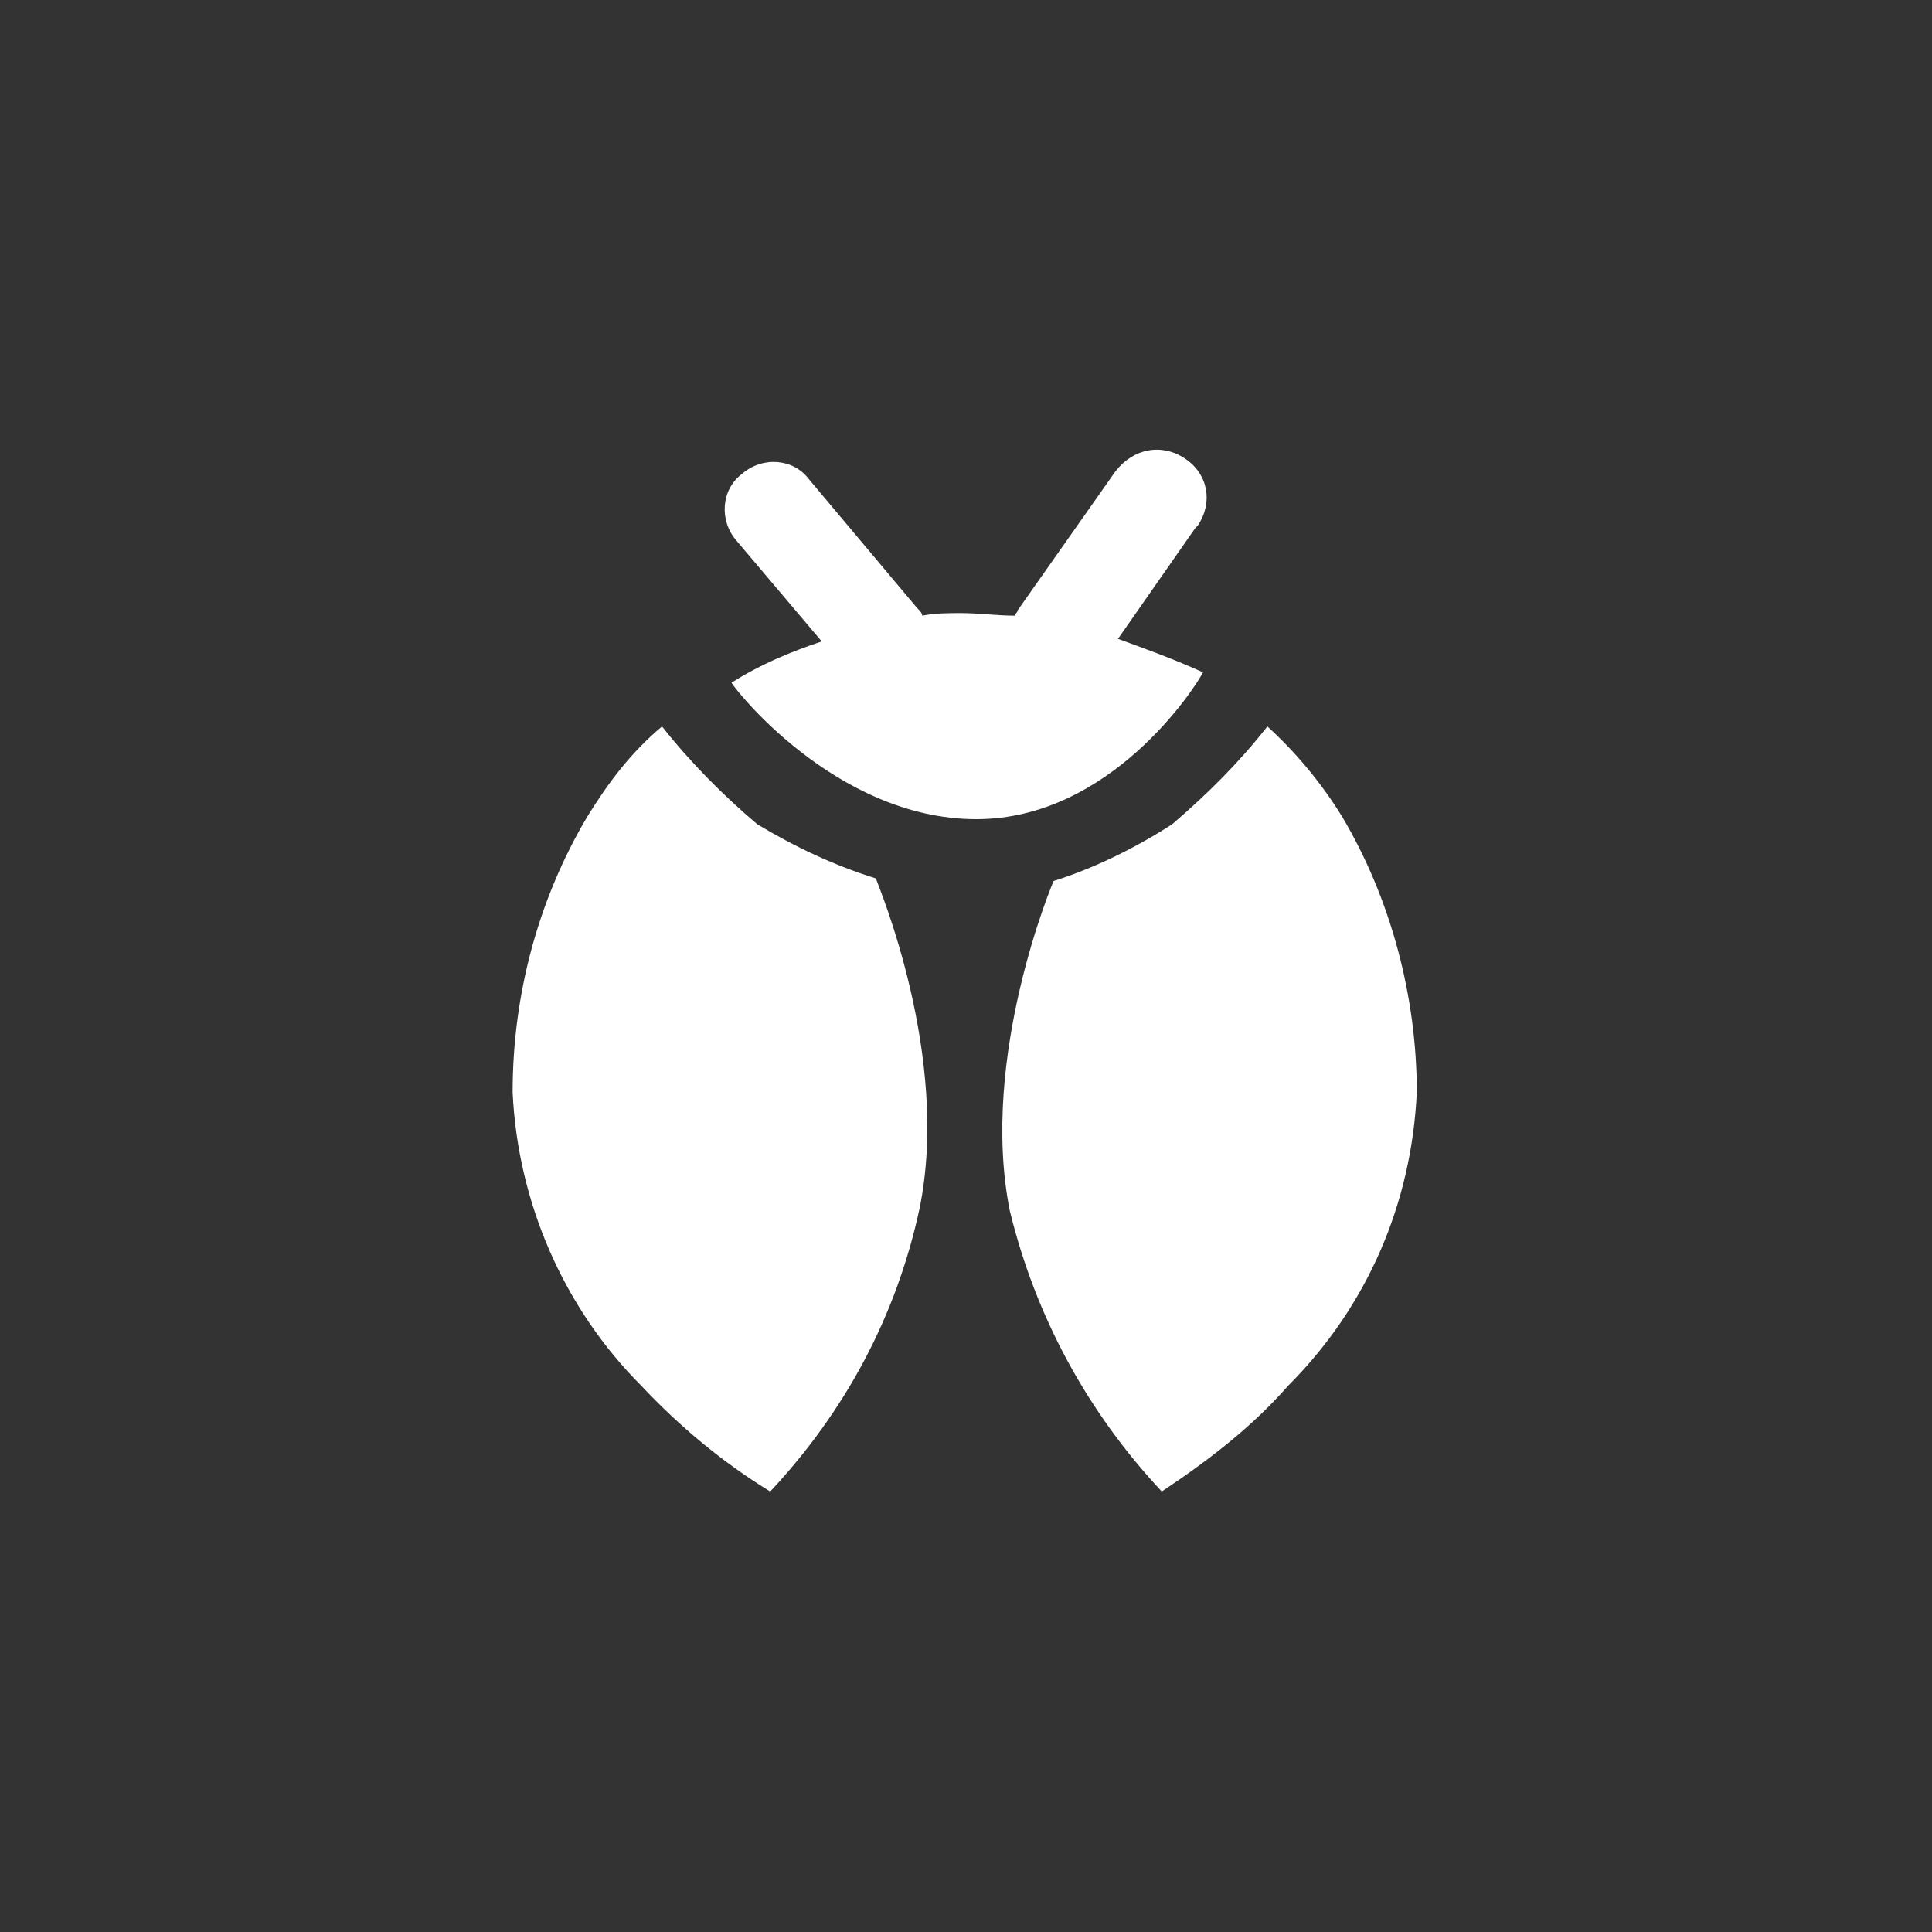 <?xml version="1.0" encoding="utf-8"?>
<svg version="1.1" xmlns="http://www.w3.org/2000/svg" xmlns:xlink="http://www.w3.org/1999/xlink" x="0px" y="0px"
	 viewBox="0 0 75 75" style="enable-background:new 0 0 75 75;" xml:space="preserve">
<rect x="0" y="0" width="75" height="75" fill="#333333" stroke="none"/>
<g id="Types_Bug">
	<path id="Path_3" fill="#fff" transform="translate(15 15)" d="M30.1,42.9L30.1,42.9c-2.9-3.1-4.9-6.8-5.9-10.9c-1.2-6,1.7-12.8,1.7-12.8
		c1.6-0.5,3.2-1.3,4.6-2.2c1.4-1.2,2.6-2.4,3.7-3.8c1.1,1,2.1,2.2,2.9,3.5c1.9,3.2,2.9,7,2.9,10.7c-0.2,4.3-1.9,8.3-5,11.4
		C33.6,40.4,31.9,41.7,30.1,42.9L30.1,42.9z M14.9,42.9L14.9,42.9c-1.8-1.1-3.5-2.5-5-4.1c-3-3-4.8-7.1-5-11.4
		c0-3.8,1-7.5,2.9-10.7c0.8-1.3,1.7-2.5,2.9-3.5c1.1,1.4,2.4,2.7,3.7,3.8c1.5,0.9,3,1.6,4.6,2.1c0.1,0.3,2.9,6.9,1.7,12.8
		C19.8,36.1,17.8,39.8,14.9,42.9L14.9,42.9z M22.9,16.8c-5.5,0-9.5-5.2-9.5-5.3c0,0,0,0,0,0c1.1-0.7,2.3-1.2,3.5-1.6l-3.3-3.9
		c-0.7-0.8-0.6-2,0.2-2.6c0.8-0.7,2-0.6,2.6,0.2l4.2,5c0.1,0.1,0.2,0.2,0.2,0.3c0.5-0.1,1-0.1,1.5-0.1c0.7,0,1.4,0.1,2.1,0.1
		c0-0.1,0.1-0.1,0.1-0.2l3.8-5.4C29,2.4,30.1,2.2,31,2.8c0.9,0.6,1.1,1.7,0.5,2.6c0,0,0,0-0.1,0.1l-3,4.3c1.1,0.4,2.2,0.8,3.3,1.3
		l0,0v0C31.4,11.7,28.1,16.8,22.9,16.8z"/>
</g>
</svg>
